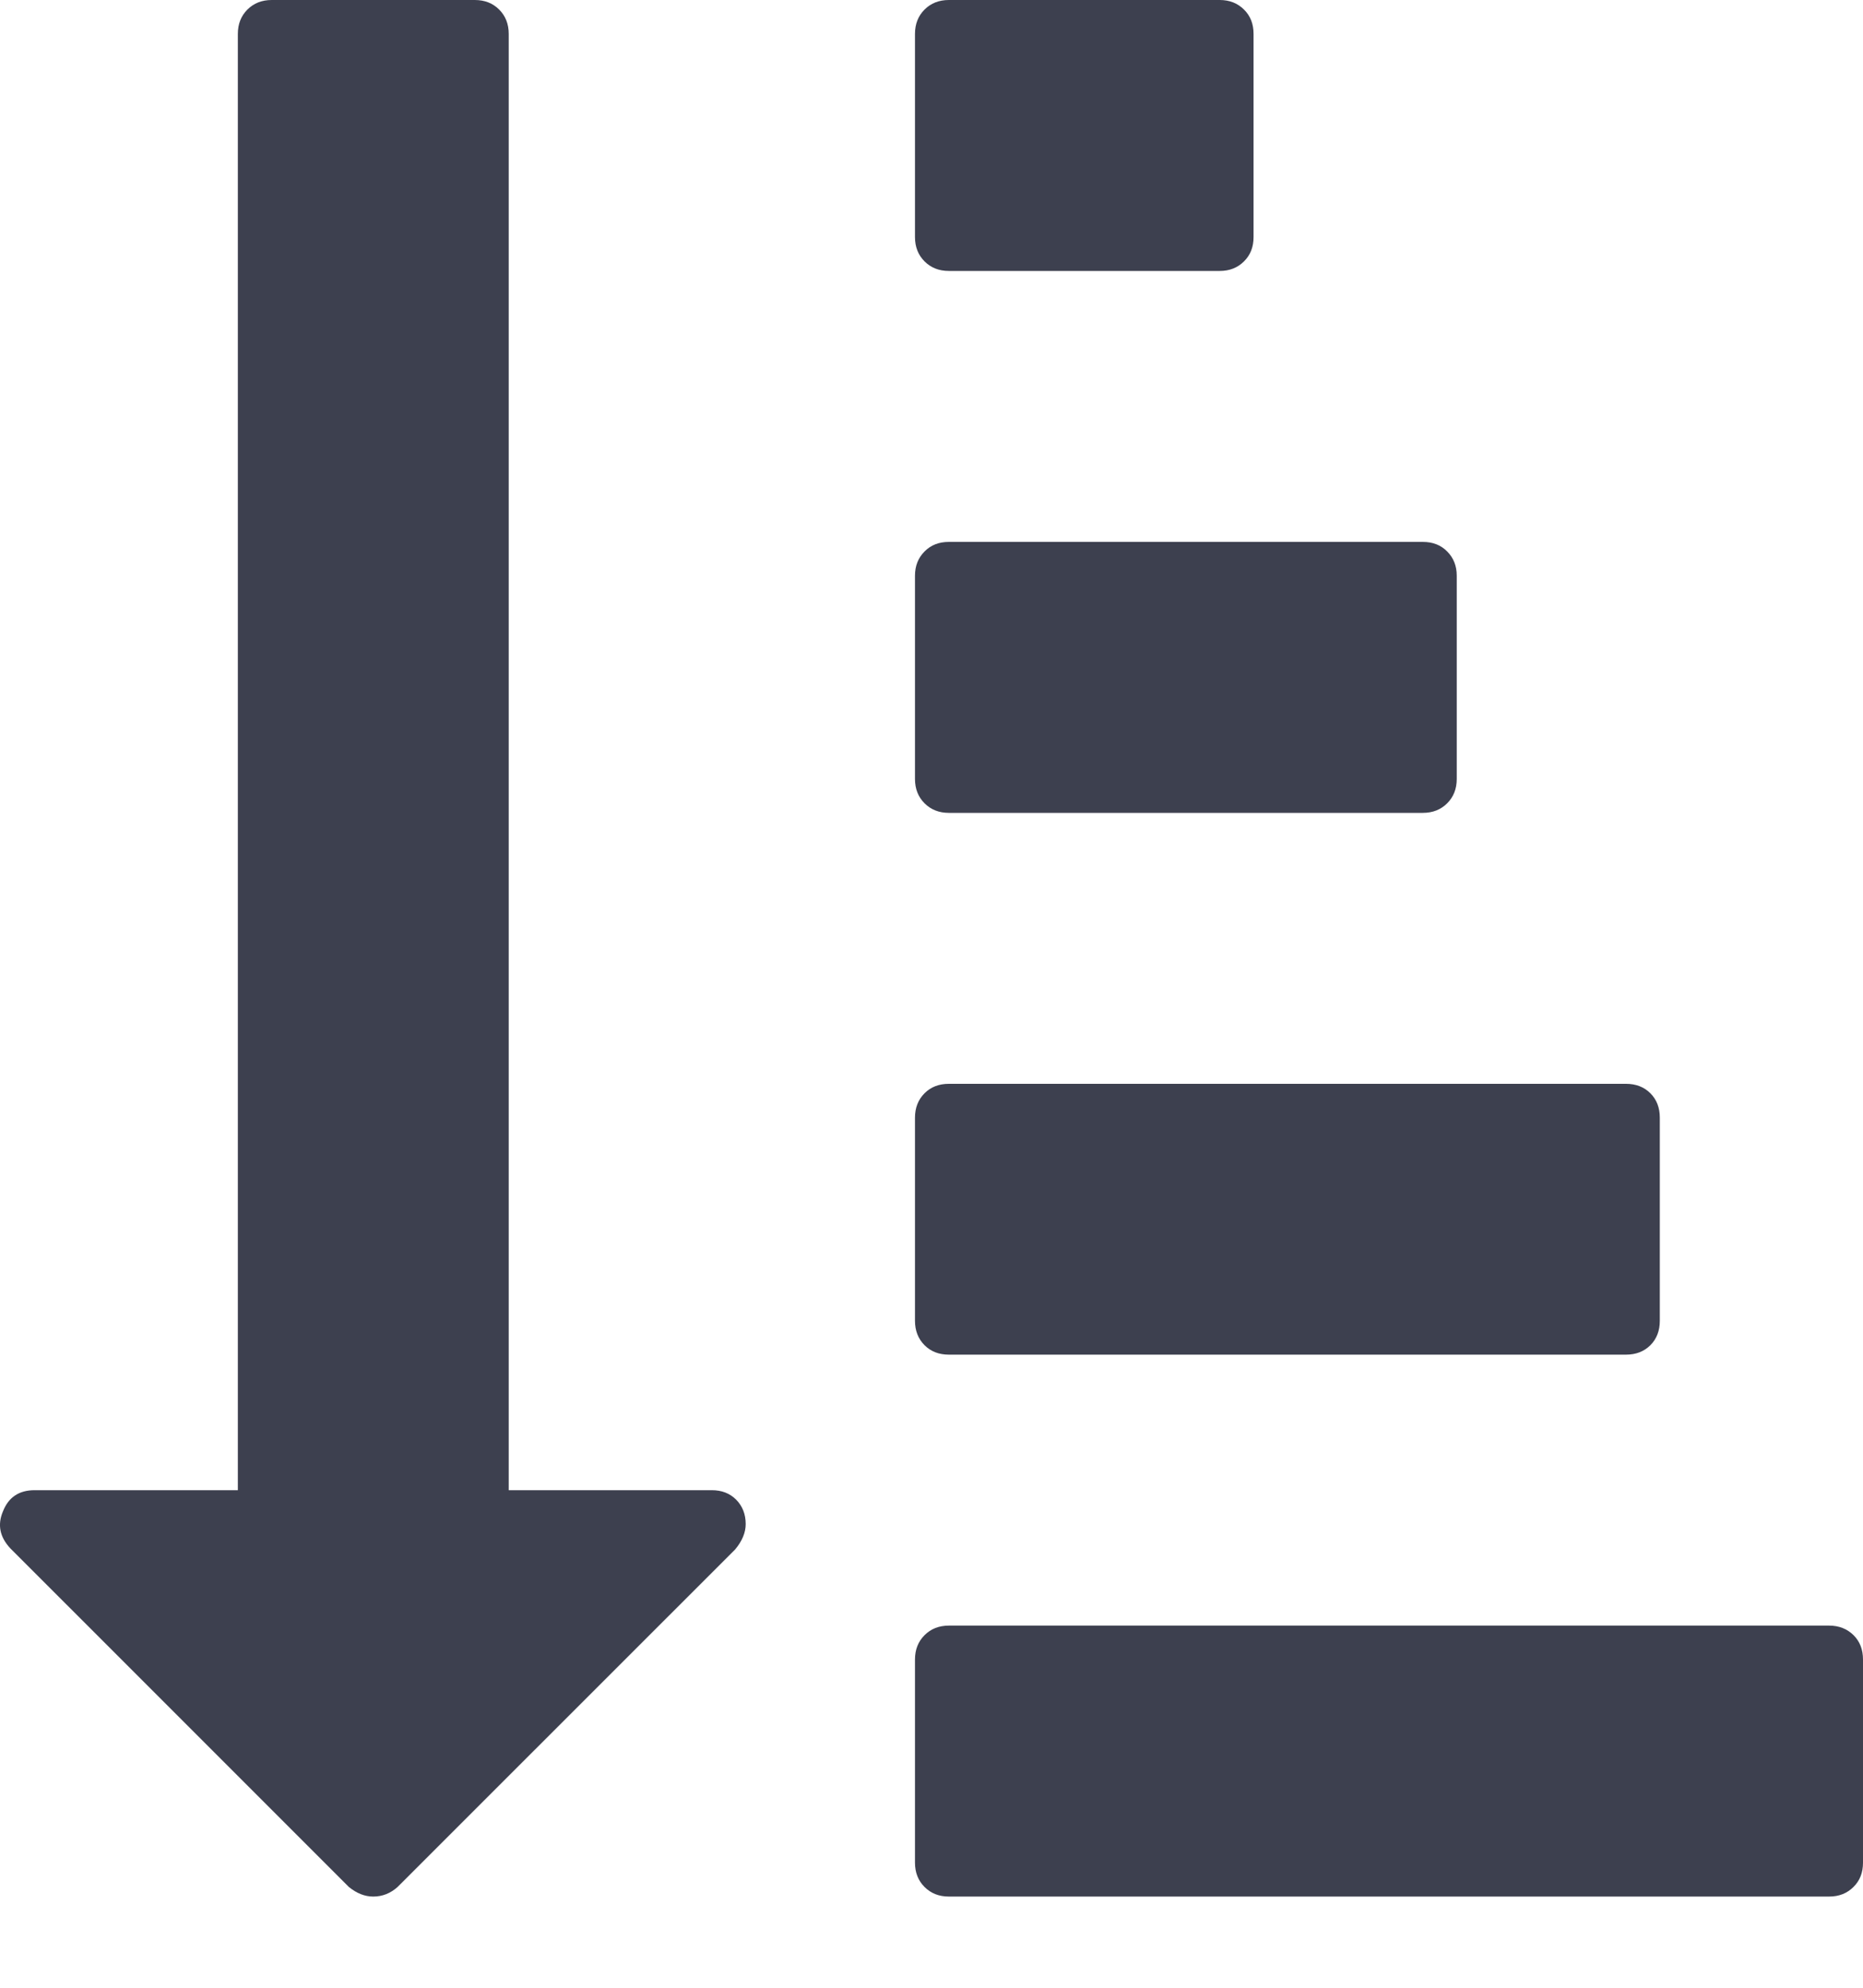 <svg width="15" height="16" viewBox="0 0 15 16" fill="none" xmlns="http://www.w3.org/2000/svg">
<path d="M7.64 6.543H11.456C11.536 6.543 11.601 6.517 11.652 6.466C11.703 6.415 11.729 6.35 11.729 6.27V4.634C11.729 4.555 11.703 4.49 11.652 4.439C11.601 4.387 11.536 4.362 11.456 4.362H7.64C7.56 4.362 7.495 4.387 7.444 4.439C7.393 4.49 7.367 4.555 7.367 4.634V6.27C7.367 6.35 7.393 6.415 7.444 6.466C7.495 6.517 7.56 6.543 7.64 6.543Z" fill="#3D404F"/>
<path d="M7.64 2.181H9.821C9.9 2.181 9.965 2.155 10.016 2.104C10.068 2.053 10.093 1.988 10.093 1.908V0.273C10.093 0.193 10.068 0.128 10.016 0.077C9.965 0.026 9.9 0 9.821 0H7.64C7.56 0 7.495 0.026 7.444 0.077C7.393 0.128 7.367 0.193 7.367 0.273V1.908C7.367 1.988 7.393 2.053 7.444 2.104C7.495 2.155 7.56 2.181 7.64 2.181Z" fill="#3D404F"/>
<path d="M5.731 11.995H4.096V0.273C4.096 0.193 4.07 0.128 4.019 0.077C3.968 0.026 3.903 0 3.823 0H2.188C2.108 0 2.043 0.026 1.992 0.077C1.941 0.128 1.915 0.193 1.915 0.273V11.995H0.279C0.154 11.995 0.069 12.051 0.024 12.165C-0.022 12.273 -0.002 12.372 0.083 12.463L2.809 15.189C2.872 15.24 2.937 15.266 3.005 15.266C3.079 15.266 3.144 15.24 3.201 15.189L5.919 12.472C5.976 12.404 6.004 12.335 6.004 12.268C6.004 12.188 5.978 12.123 5.927 12.071C5.876 12.02 5.811 11.995 5.731 11.995Z" fill="#3D404F"/>
<path d="M14.924 13.162C14.872 13.111 14.807 13.085 14.727 13.085H7.64C7.56 13.085 7.495 13.111 7.444 13.162C7.393 13.213 7.367 13.278 7.367 13.358V14.993C7.367 15.073 7.393 15.138 7.444 15.189C7.495 15.24 7.56 15.266 7.64 15.266H14.727C14.807 15.266 14.872 15.24 14.923 15.189C14.975 15.138 15 15.073 15 14.993V13.358C15 13.278 14.975 13.213 14.924 13.162Z" fill="#3D404F"/>
<path d="M7.64 10.904H13.092C13.171 10.904 13.237 10.879 13.288 10.828C13.339 10.777 13.364 10.711 13.364 10.632V8.996C13.364 8.917 13.339 8.851 13.288 8.8C13.237 8.749 13.171 8.724 13.092 8.724H7.64C7.56 8.724 7.495 8.749 7.444 8.8C7.393 8.851 7.367 8.917 7.367 8.996V10.632C7.367 10.711 7.393 10.777 7.444 10.828C7.495 10.879 7.56 10.904 7.64 10.904Z" fill="#3D404F"/>
</svg>
